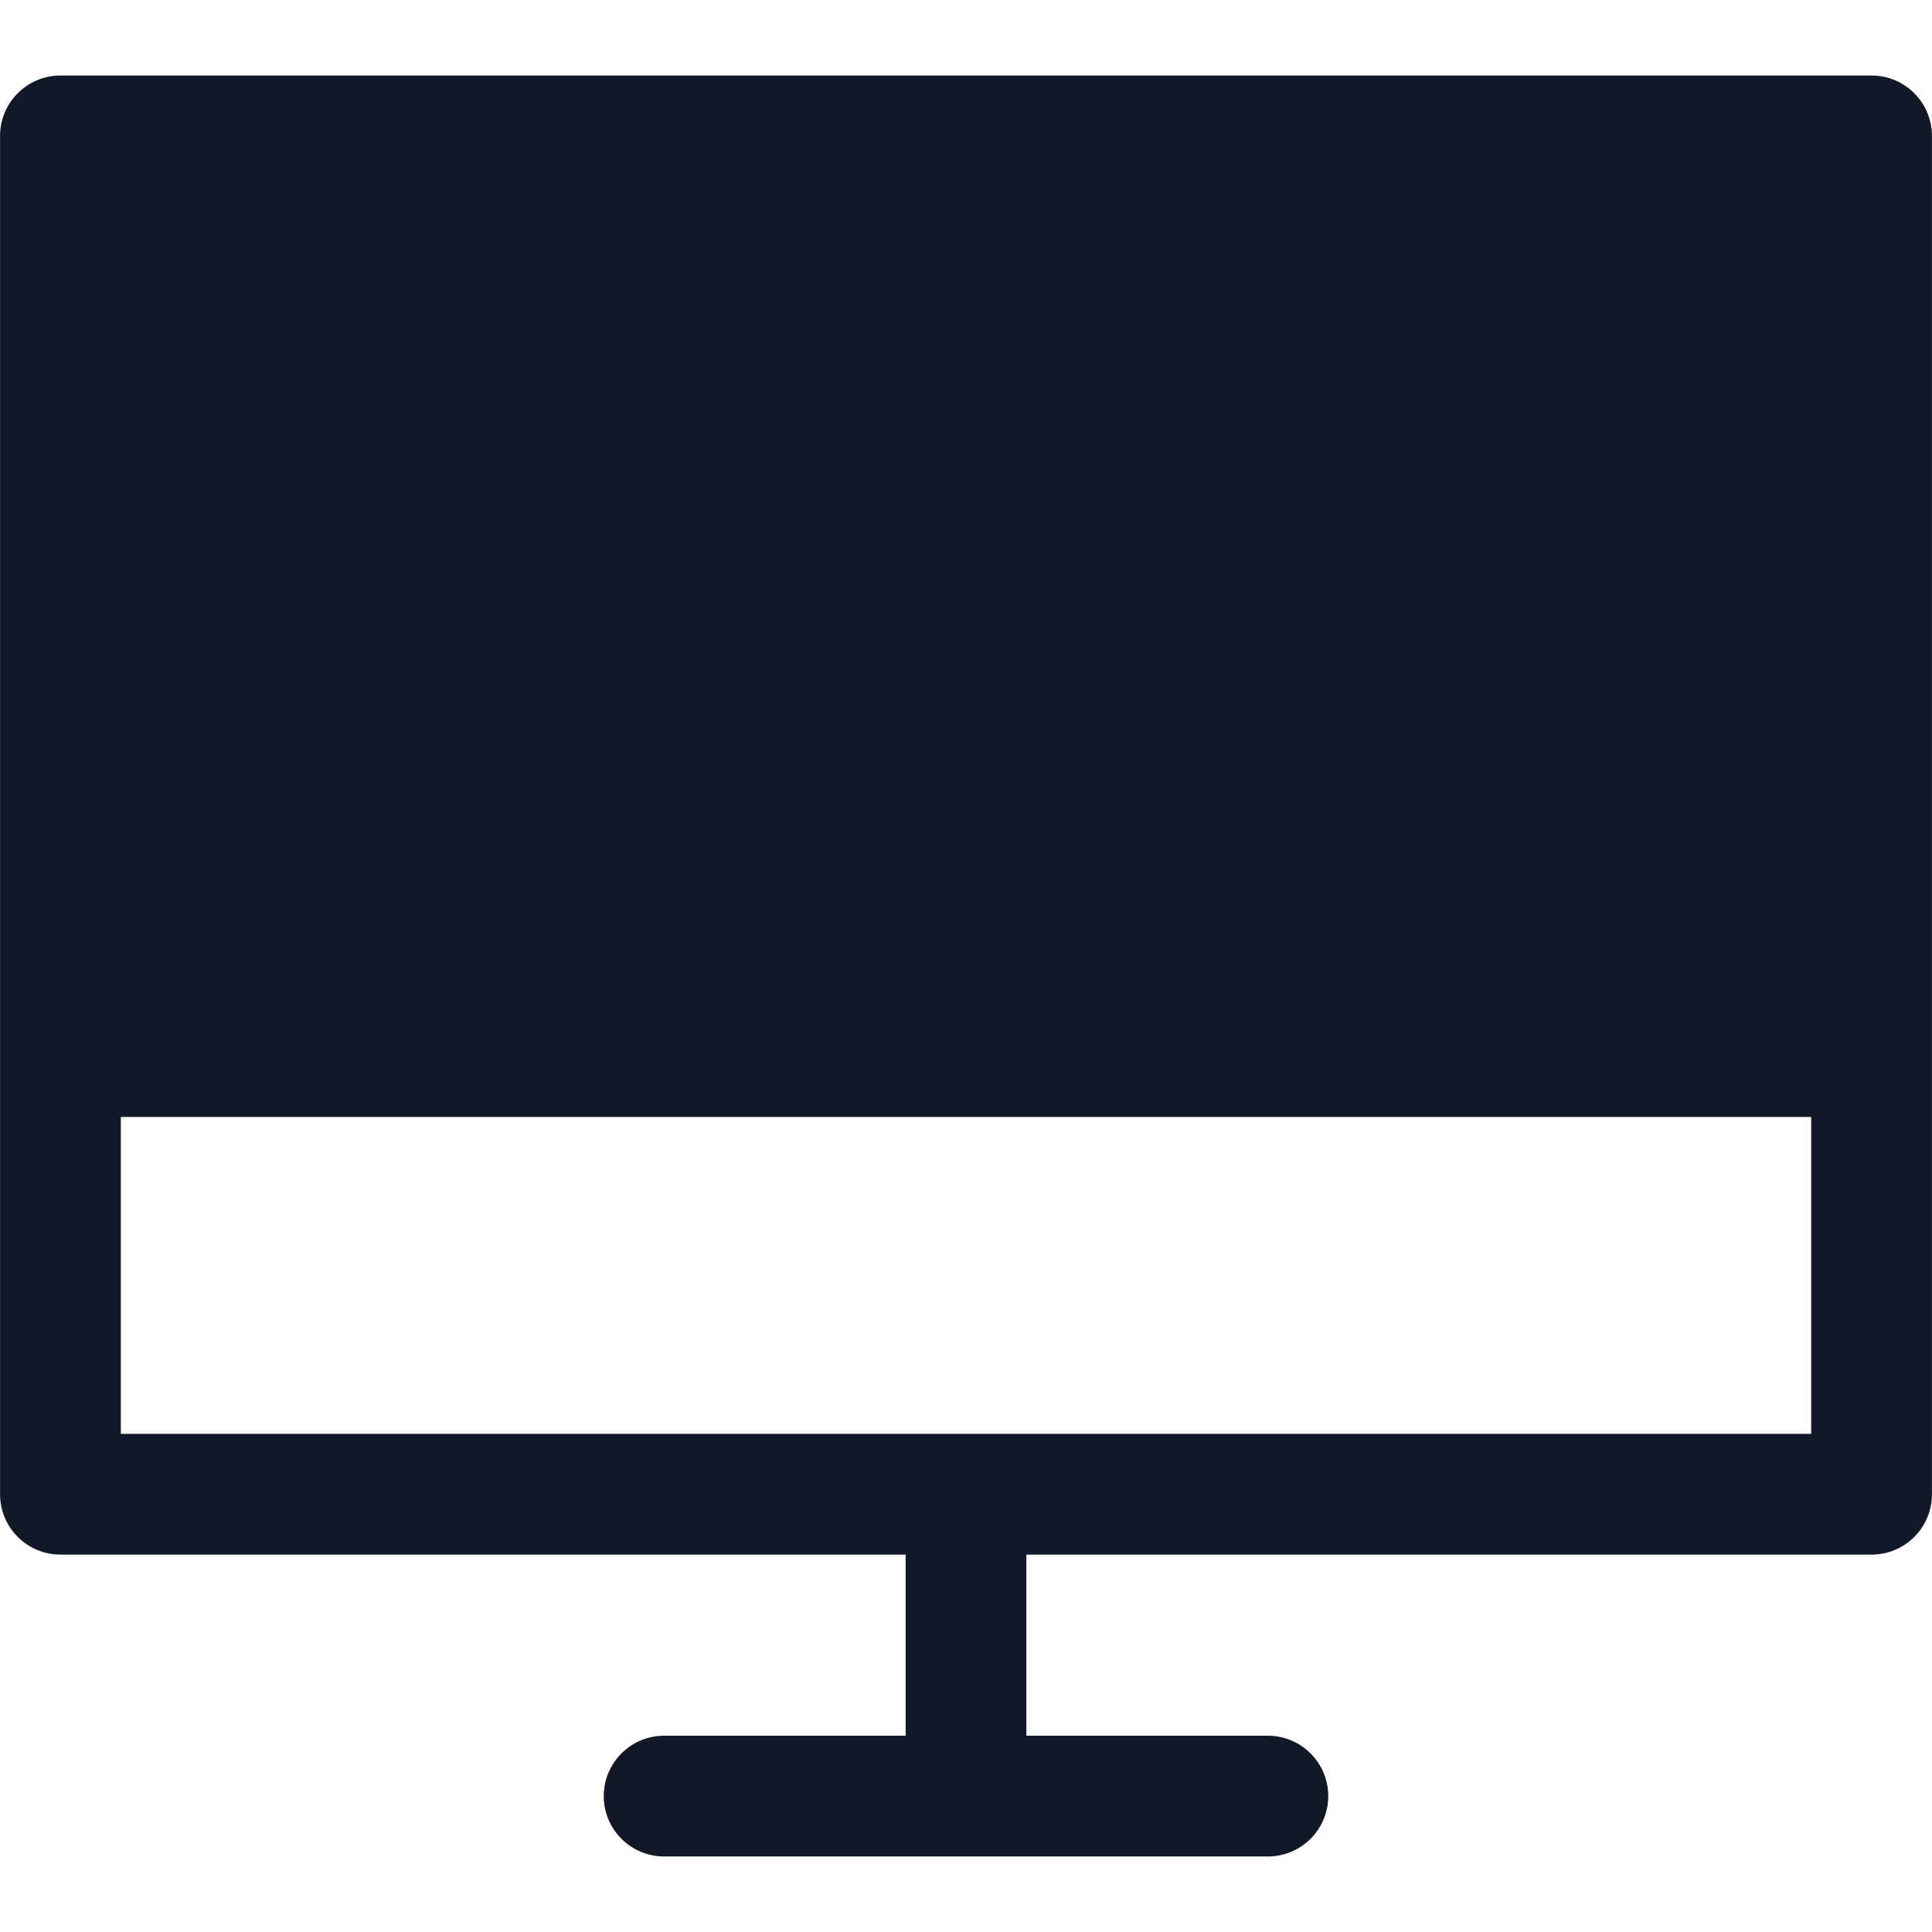 <svg width="32" height="32" viewBox="0 0 32 32" fill="none" xmlns="http://www.w3.org/2000/svg">
<path fill-rule="evenodd" clip-rule="evenodd" d="M1.001 1.251C0.449 1.251 0.001 1.699 0.001 2.251V24.749C0.001 25.302 0.449 25.749 1.001 25.749H15V28.749H11C10.448 28.749 10 29.197 10 29.749C10 30.301 10.448 30.749 11 30.749H15.988L16 30.749L16.012 30.749H21C21.552 30.749 22 30.301 22 29.749C22 29.197 21.552 28.749 21 28.749H17V25.749H30.999C31.551 25.749 31.999 25.302 31.999 24.749V2.251C31.999 1.699 31.551 1.251 30.999 1.251H1.001ZM2.001 18.5V23.749H29.999V18.5H2.001Z" fill="#111827"/>
</svg>

